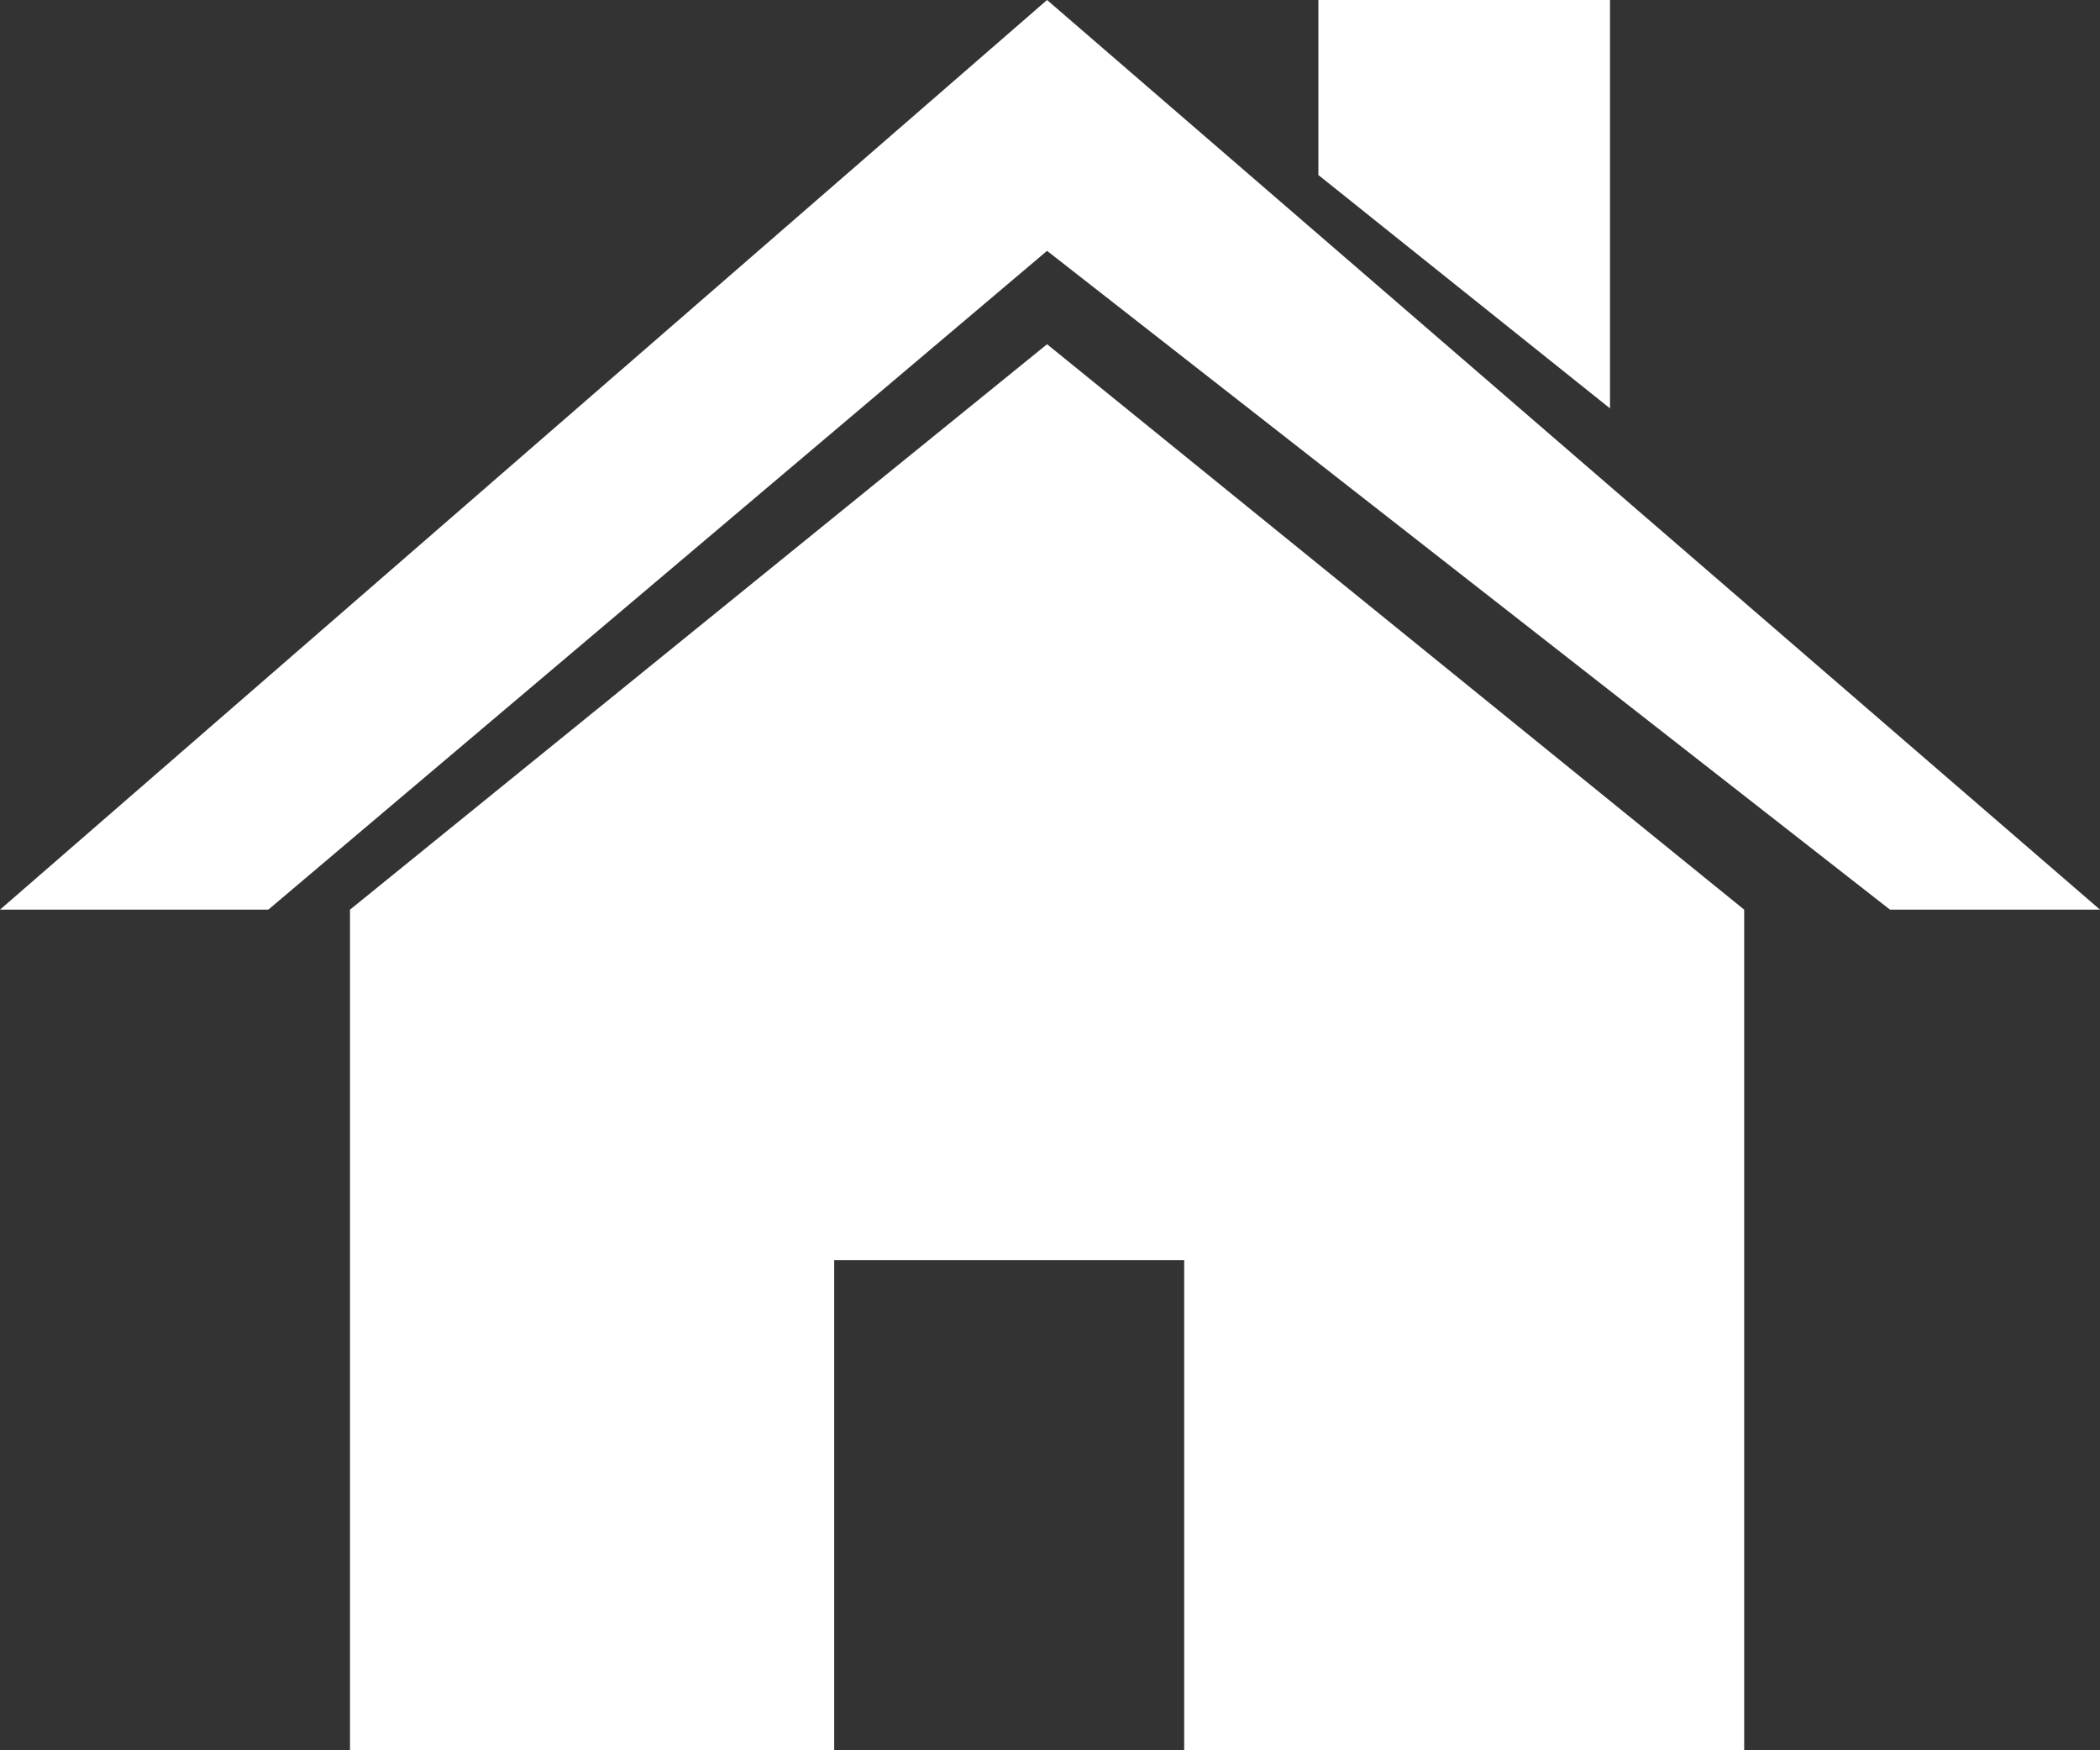 <svg xmlns="http://www.w3.org/2000/svg" width="30" height="25"><rect width="100%" height="100%" fill="#333333" stroke="none"/><g fill="#fff"><polygon points="5,12.993 5,25 11.917,25 11.917,18 16.917,18 16.917,25 24.917,25 24.917,12.993 14.958,4.917"/><polygon points="0,12.993 3.833,12.993 14.958,3.583 27,12.993 30,12.993 14.958,0"/><polygon points="18.834,0 18.834,2.5 23,5.833 23,0"/></g></svg>